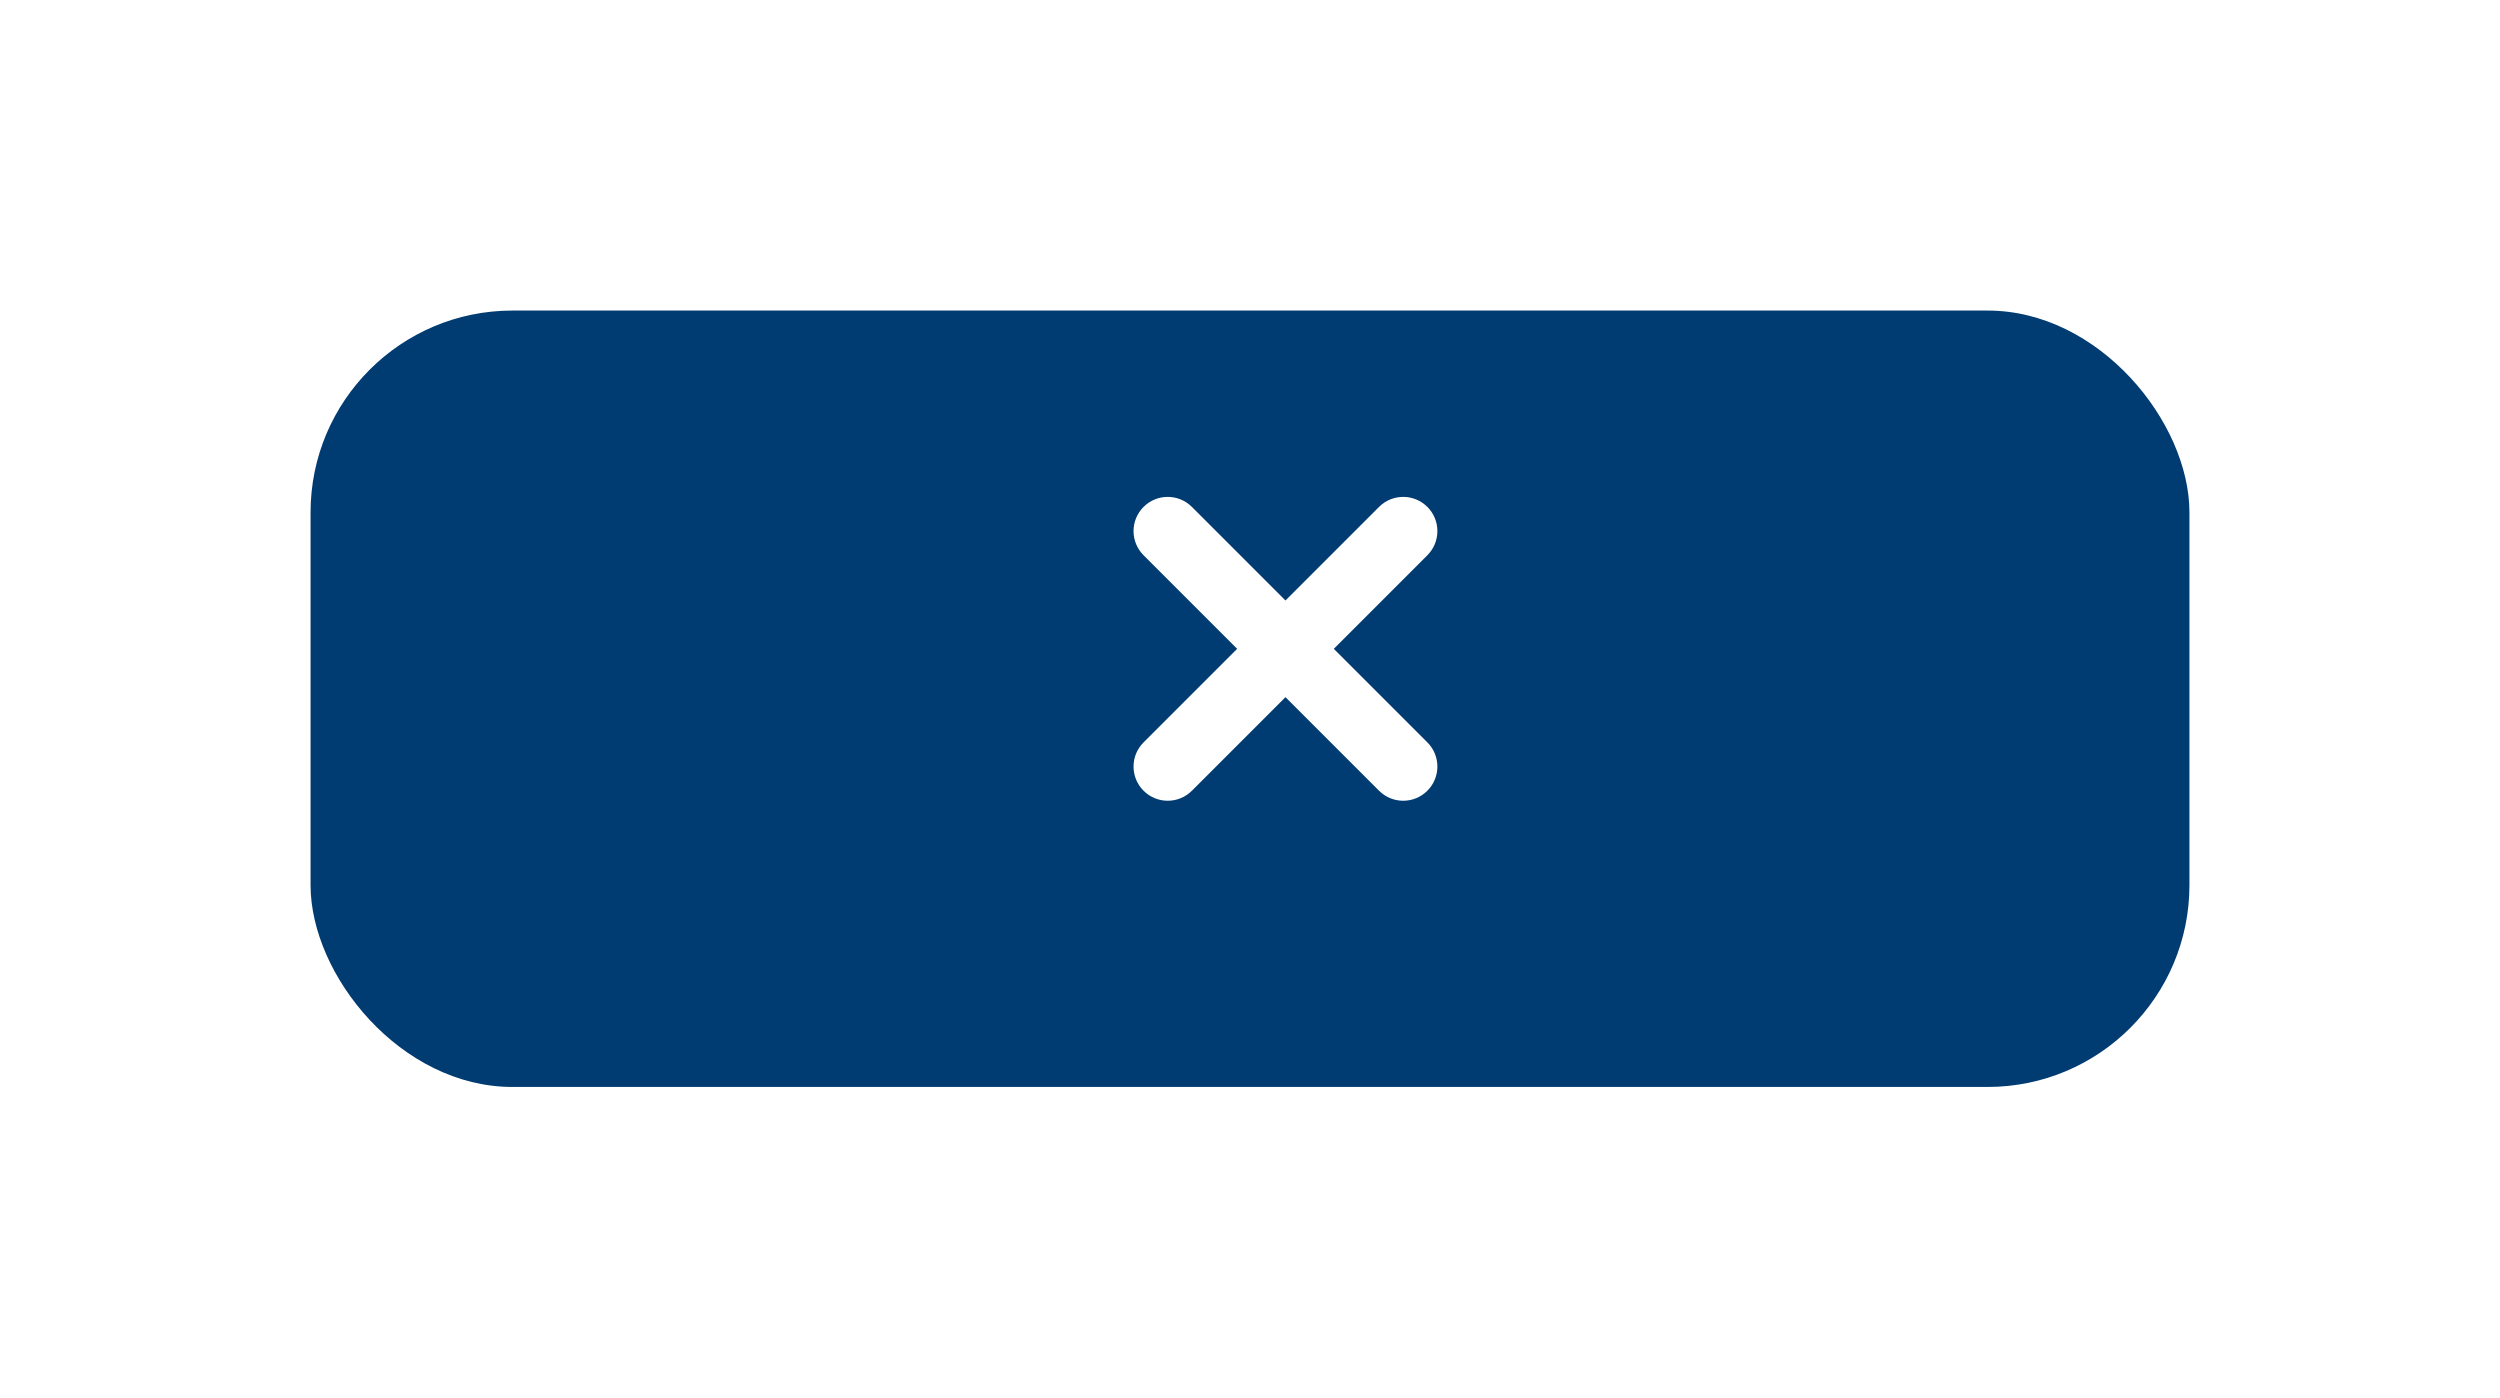 <svg width="161" height="90" viewBox="0 0 161 90" fill="none" xmlns="http://www.w3.org/2000/svg">
<g filter="url(#filter0_d)">
<rect x="20" y="16" width="121" height="50" rx="13" fill="#003B71"/>
</g>
<path d="M85.897 41.784L91.923 35.758C92.783 34.898 92.783 33.504 91.923 32.645C91.063 31.785 89.67 31.785 88.81 32.645L82.784 38.671L76.758 32.645C75.898 31.785 74.504 31.785 73.645 32.645C72.785 33.504 72.785 34.898 73.645 35.758L79.671 41.784L73.645 47.81C72.785 48.67 72.785 50.063 73.645 50.923C74.075 51.353 74.638 51.568 75.201 51.568C75.764 51.568 76.328 51.353 76.758 50.923L82.784 44.897L88.81 50.923C89.24 51.353 89.803 51.568 90.367 51.568C90.93 51.568 91.493 51.353 91.923 50.923C92.783 50.063 92.783 48.67 91.923 47.81L85.897 41.784Z" fill="white"/>
<defs>
<filter id="filter0_d" x="0" y="0" width="161" height="90" filterUnits="userSpaceOnUse" color-interpolation-filters="sRGB">
<feFlood flood-opacity="0" result="BackgroundImageFix"/>
<feColorMatrix in="SourceAlpha" type="matrix" values="0 0 0 0 0 0 0 0 0 0 0 0 0 0 0 0 0 0 127 0"/>
<feOffset dy="4"/>
<feGaussianBlur stdDeviation="10"/>
<feColorMatrix type="matrix" values="0 0 0 0 0.125 0 0 0 0 0.125 0 0 0 0 0.125 0 0 0 0.06 0"/>
<feBlend mode="normal" in2="BackgroundImageFix" result="effect1_dropShadow"/>
<feBlend mode="normal" in="SourceGraphic" in2="effect1_dropShadow" result="shape"/>
</filter>
</defs>
</svg>
